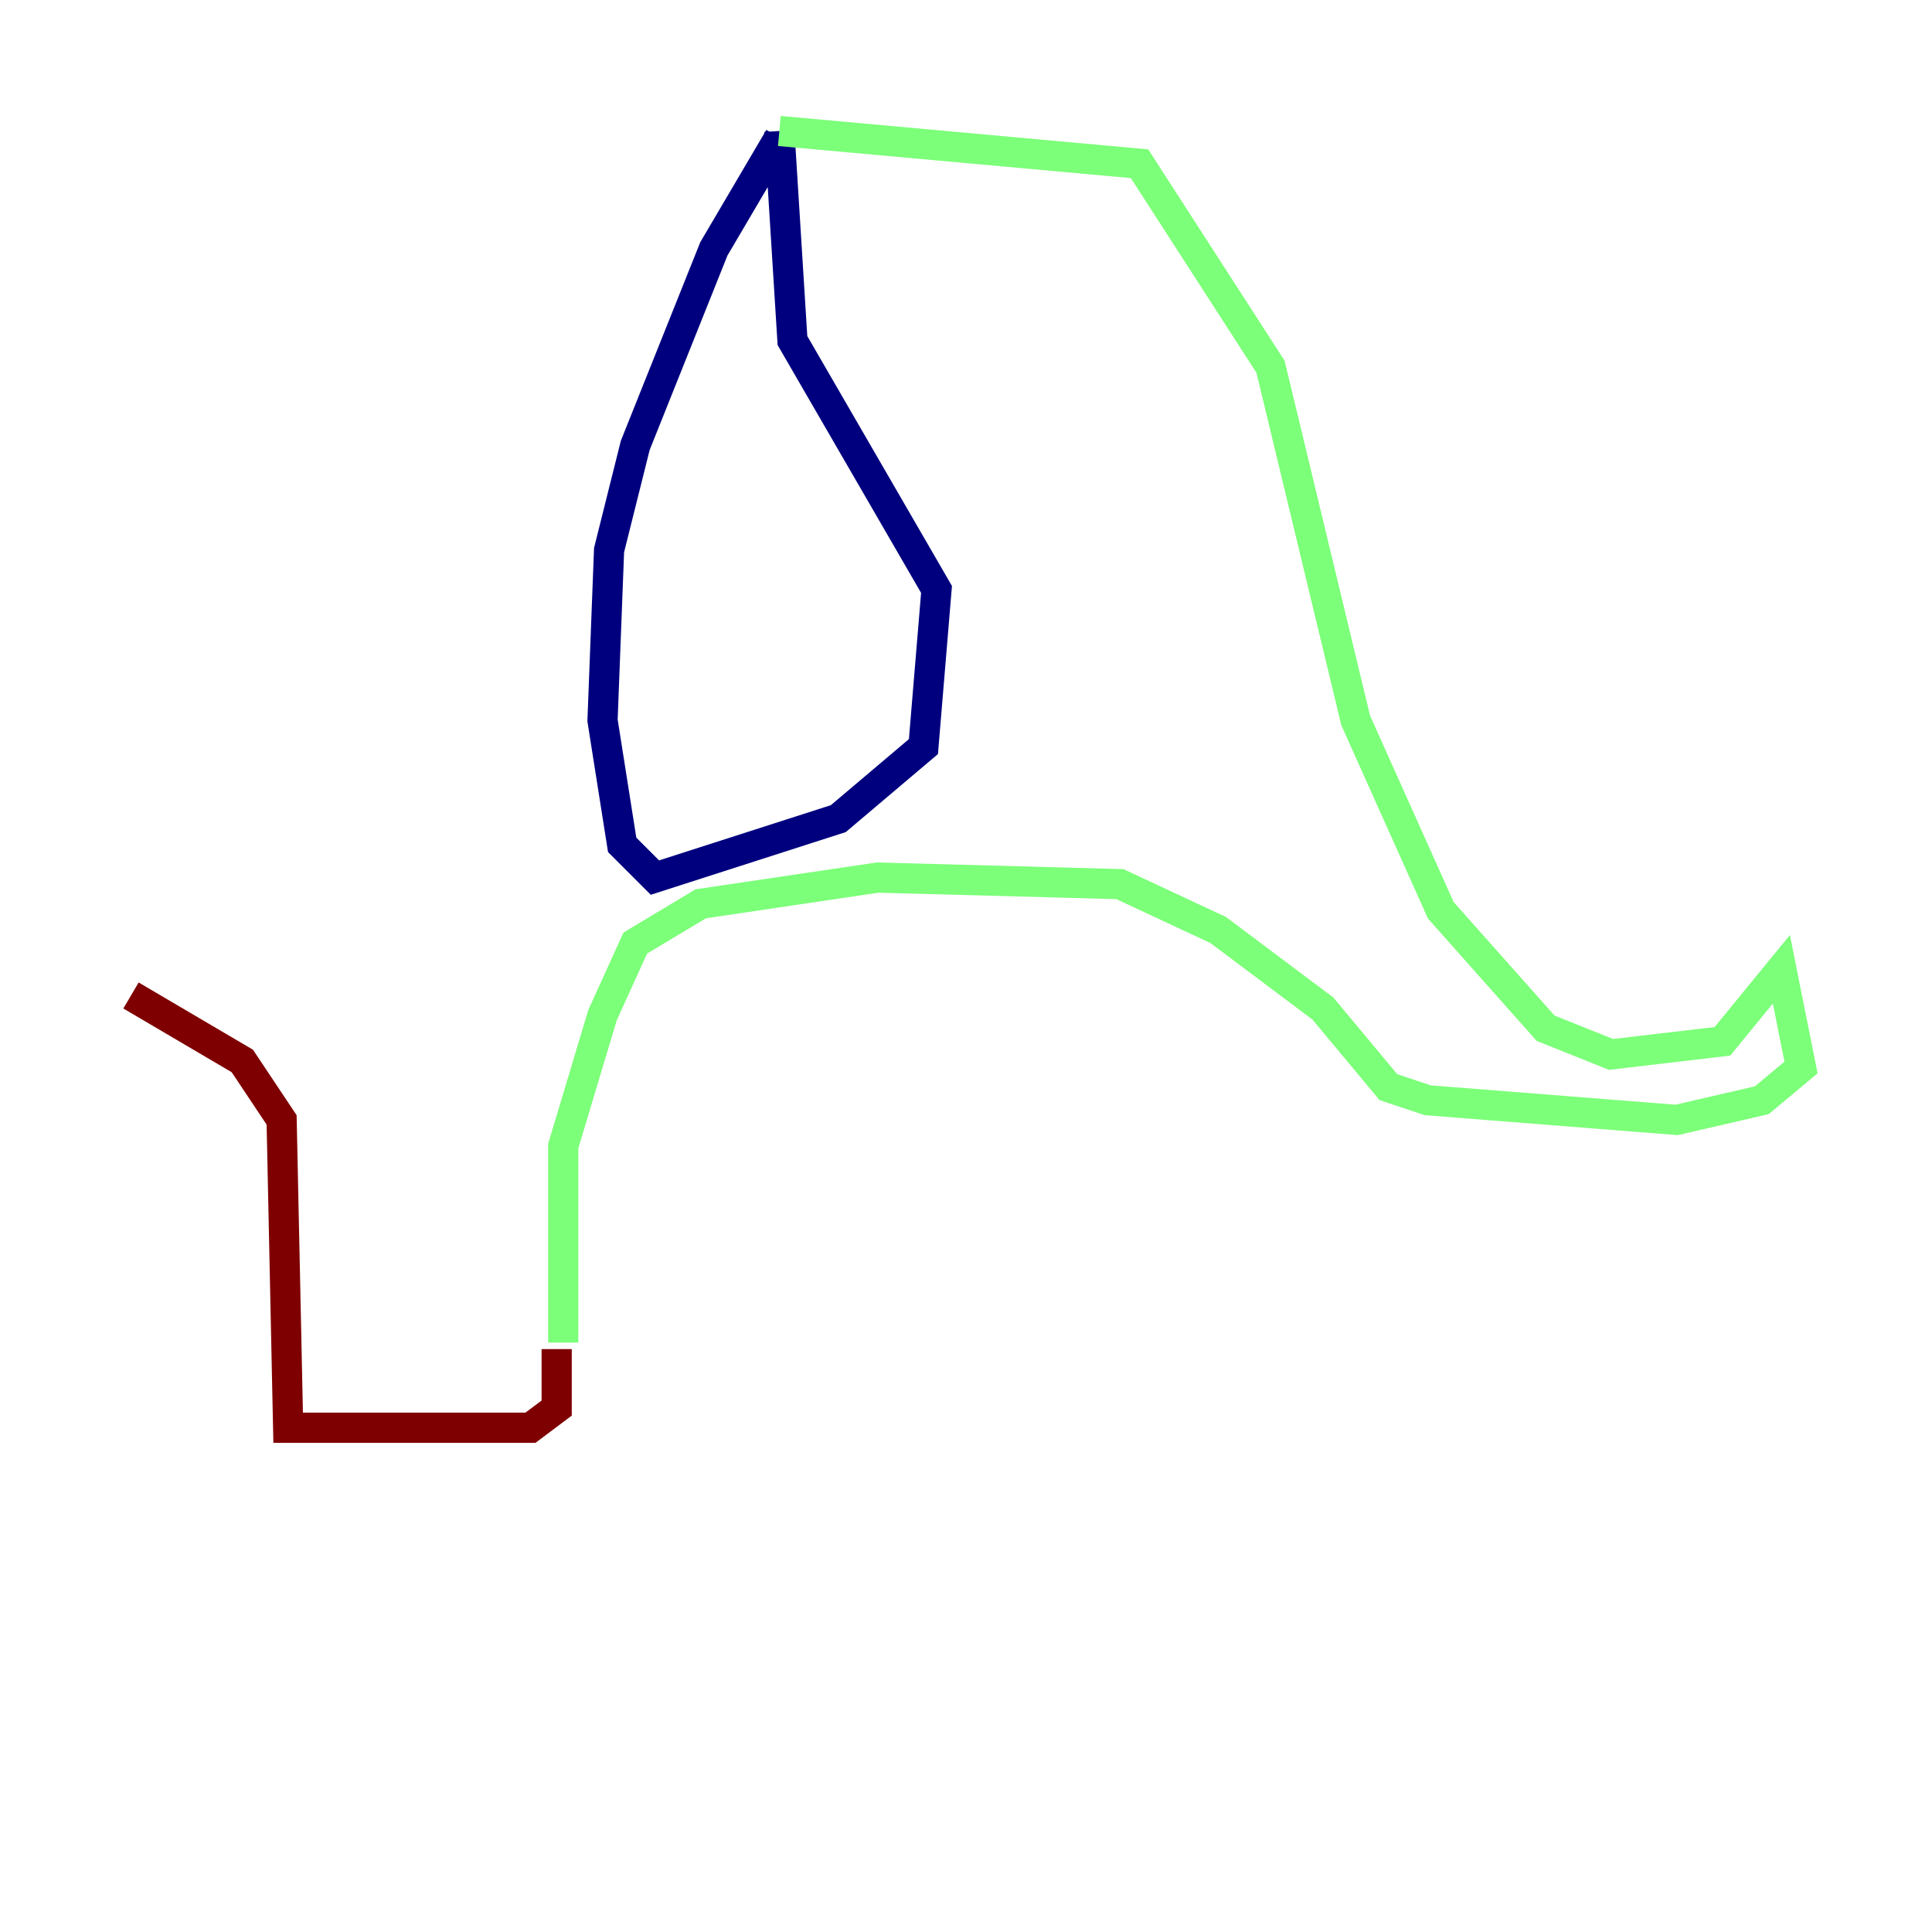 <?xml version="1.0" encoding="utf-8" ?>
<svg baseProfile="tiny" height="128" version="1.2" viewBox="0,0,128,128" width="128" xmlns="http://www.w3.org/2000/svg" xmlns:ev="http://www.w3.org/2001/xml-events" xmlns:xlink="http://www.w3.org/1999/xlink"><defs /><polyline fill="none" points="51.634,9.112 47.295,16.488 42.088,29.505 40.352,36.447 39.919,47.729 41.22,55.973 43.39,58.142 55.539,54.237 61.18,49.464 62.047,39.051 52.502,22.563 51.634,8.678" stroke="#00007f" stroke-width="2" /><polyline fill="none" points="51.634,8.678 75.498,10.848 84.176,24.298 89.817,47.729 95.458,60.312 102.4,68.122 106.739,69.858 114.115,68.99 118.02,64.217 119.322,70.725 116.719,72.895 111.078,74.197 94.59,72.895 91.986,72.027 87.647,66.82 80.705,61.614 74.197,58.576 58.142,58.142 46.427,59.878 42.088,62.481 39.919,67.254 37.315,75.932 37.315,88.949" stroke="#7cff79" stroke-width="2" /><polyline fill="none" points="8.678,65.953 16.054,70.291 18.658,74.197 19.091,94.59 35.146,94.59 36.881,93.288 36.881,89.383" stroke="#7f0000" stroke-width="2" /></svg>